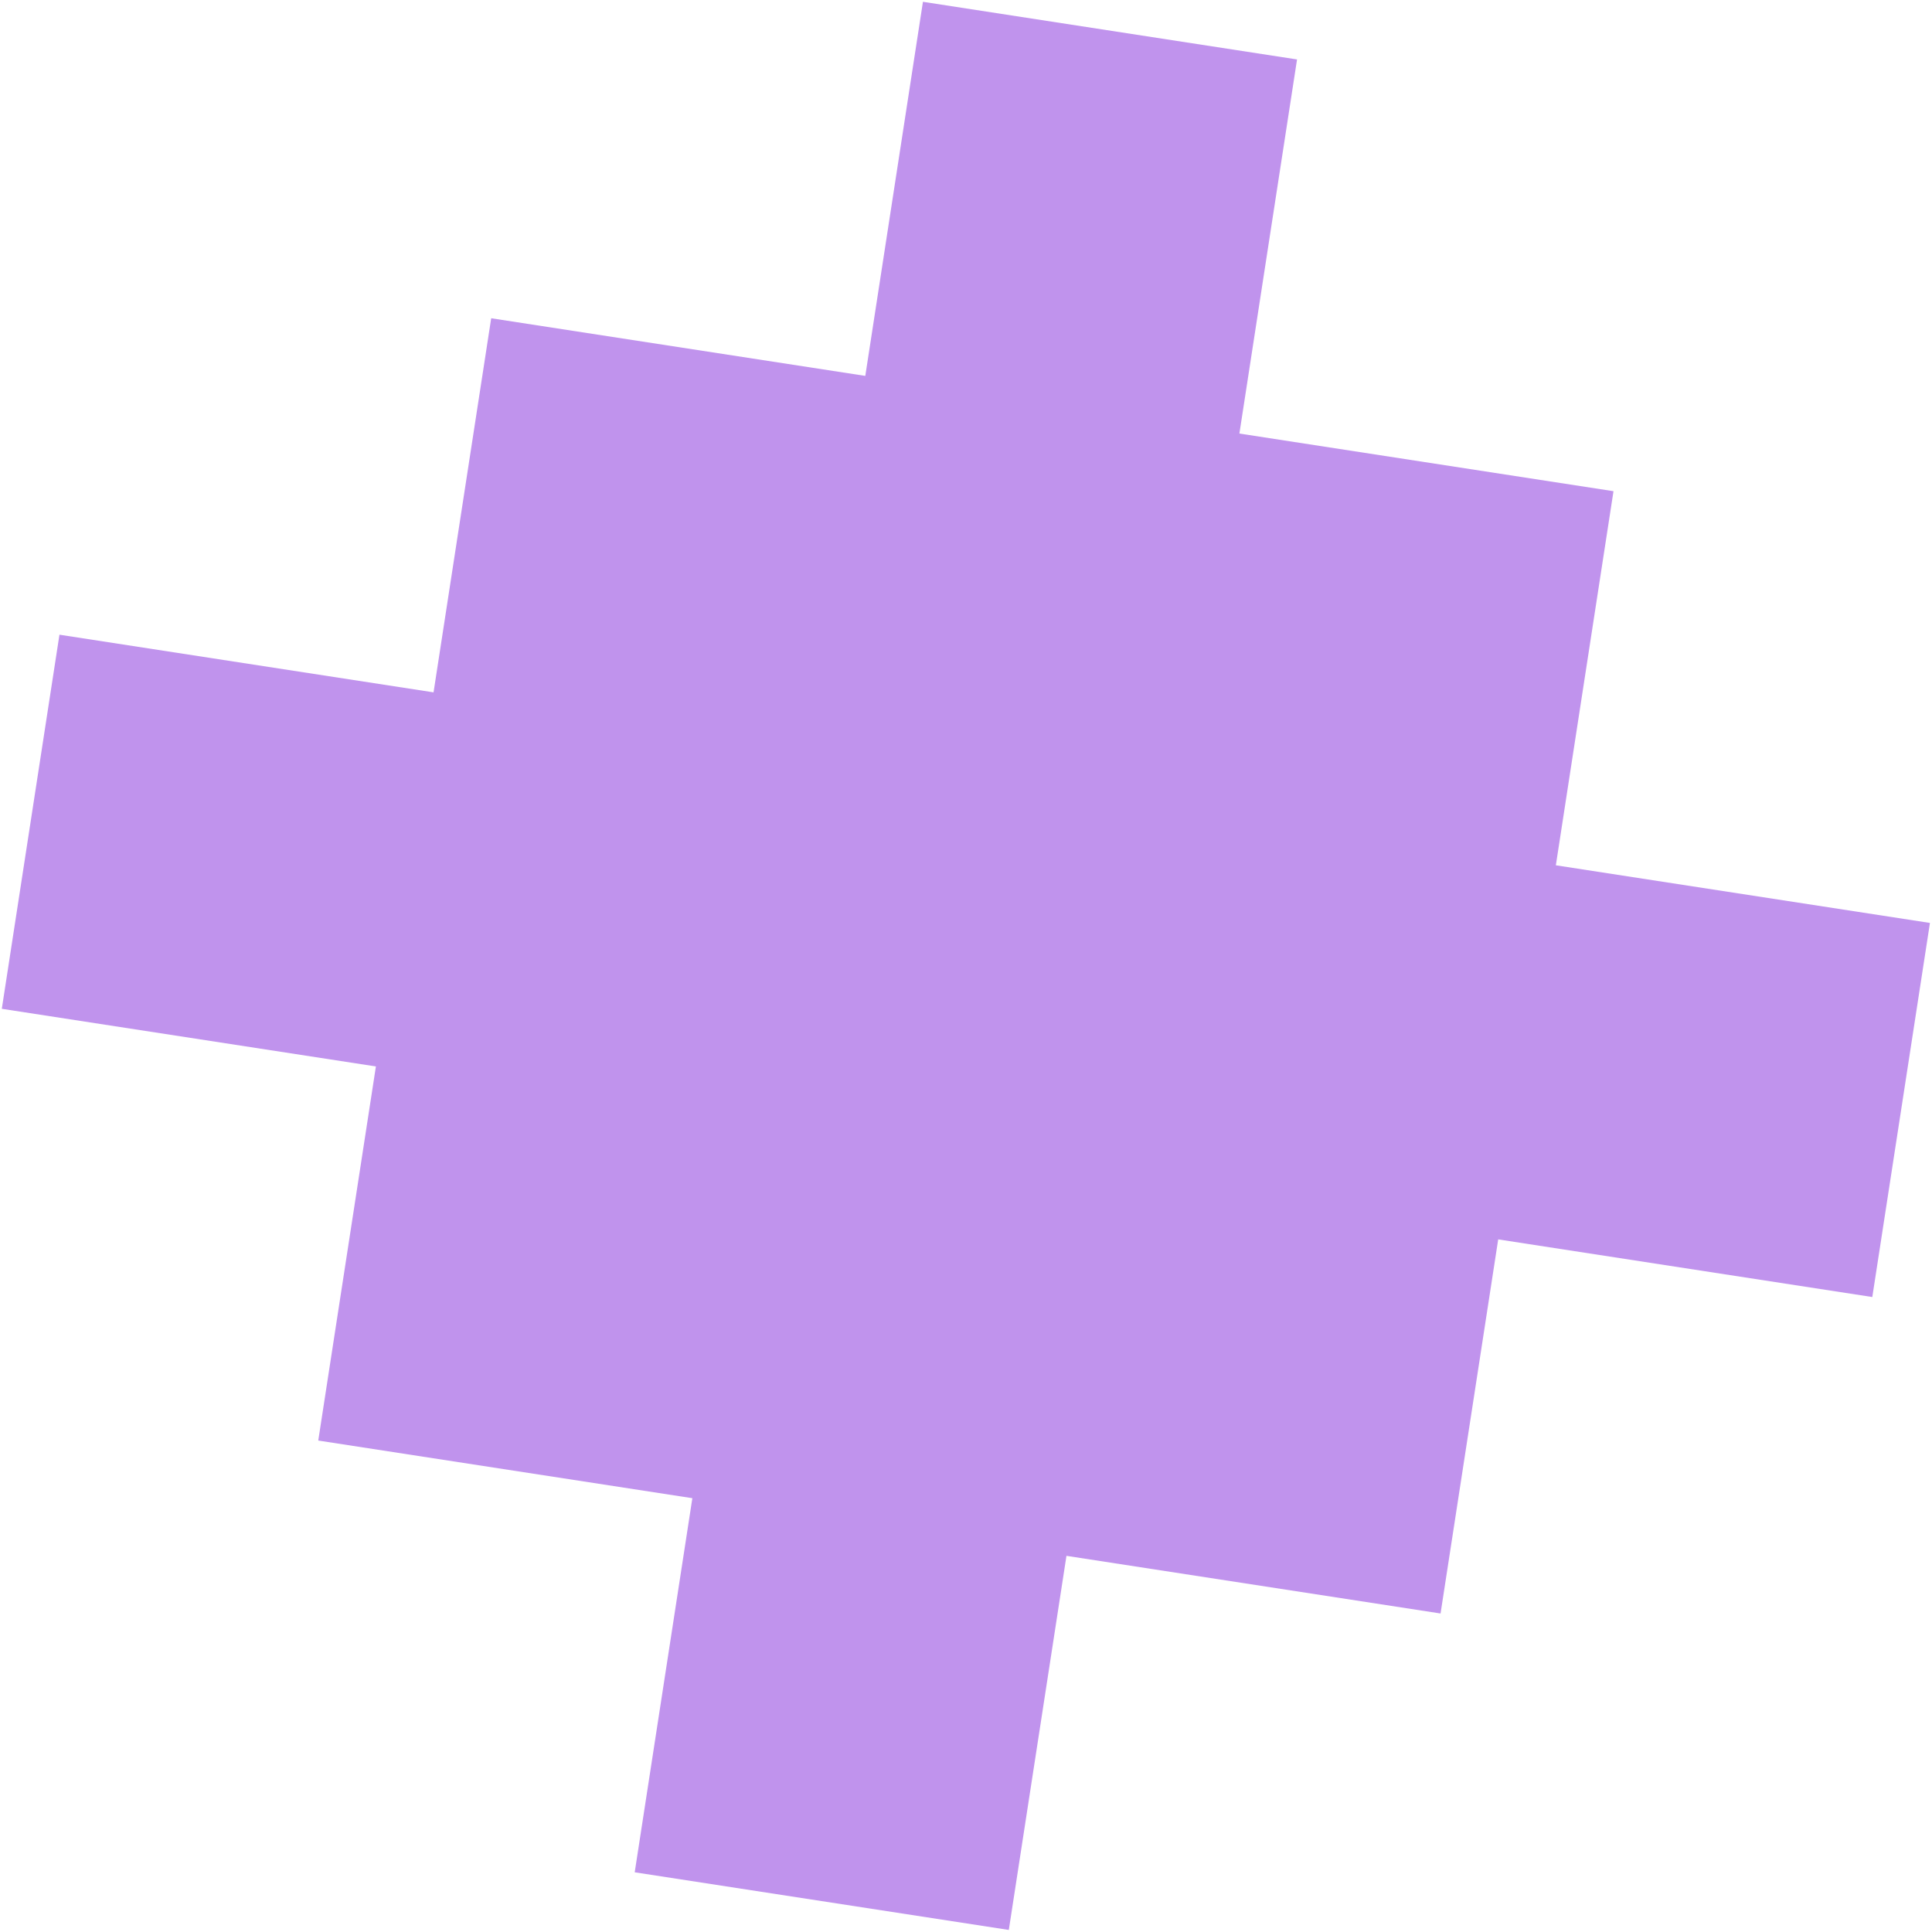 <svg width="751" height="751" viewBox="0 0 751 751" fill="none" xmlns="http://www.w3.org/2000/svg">
<path d="M750.202 358.76L604.784 336.352L627.192 190.933L481.773 168.525L504.181 23.107L358.763 0.699L336.355 146.117L190.936 123.709L168.528 269.127L23.11 246.719L0.702 392.138L146.12 414.546L123.712 559.964L269.131 582.372L246.723 727.791L392.141 750.199L414.549 604.78L559.968 627.188L582.376 481.77L727.794 504.178L750.202 358.76Z" fill="#C093ED"/>
</svg>

